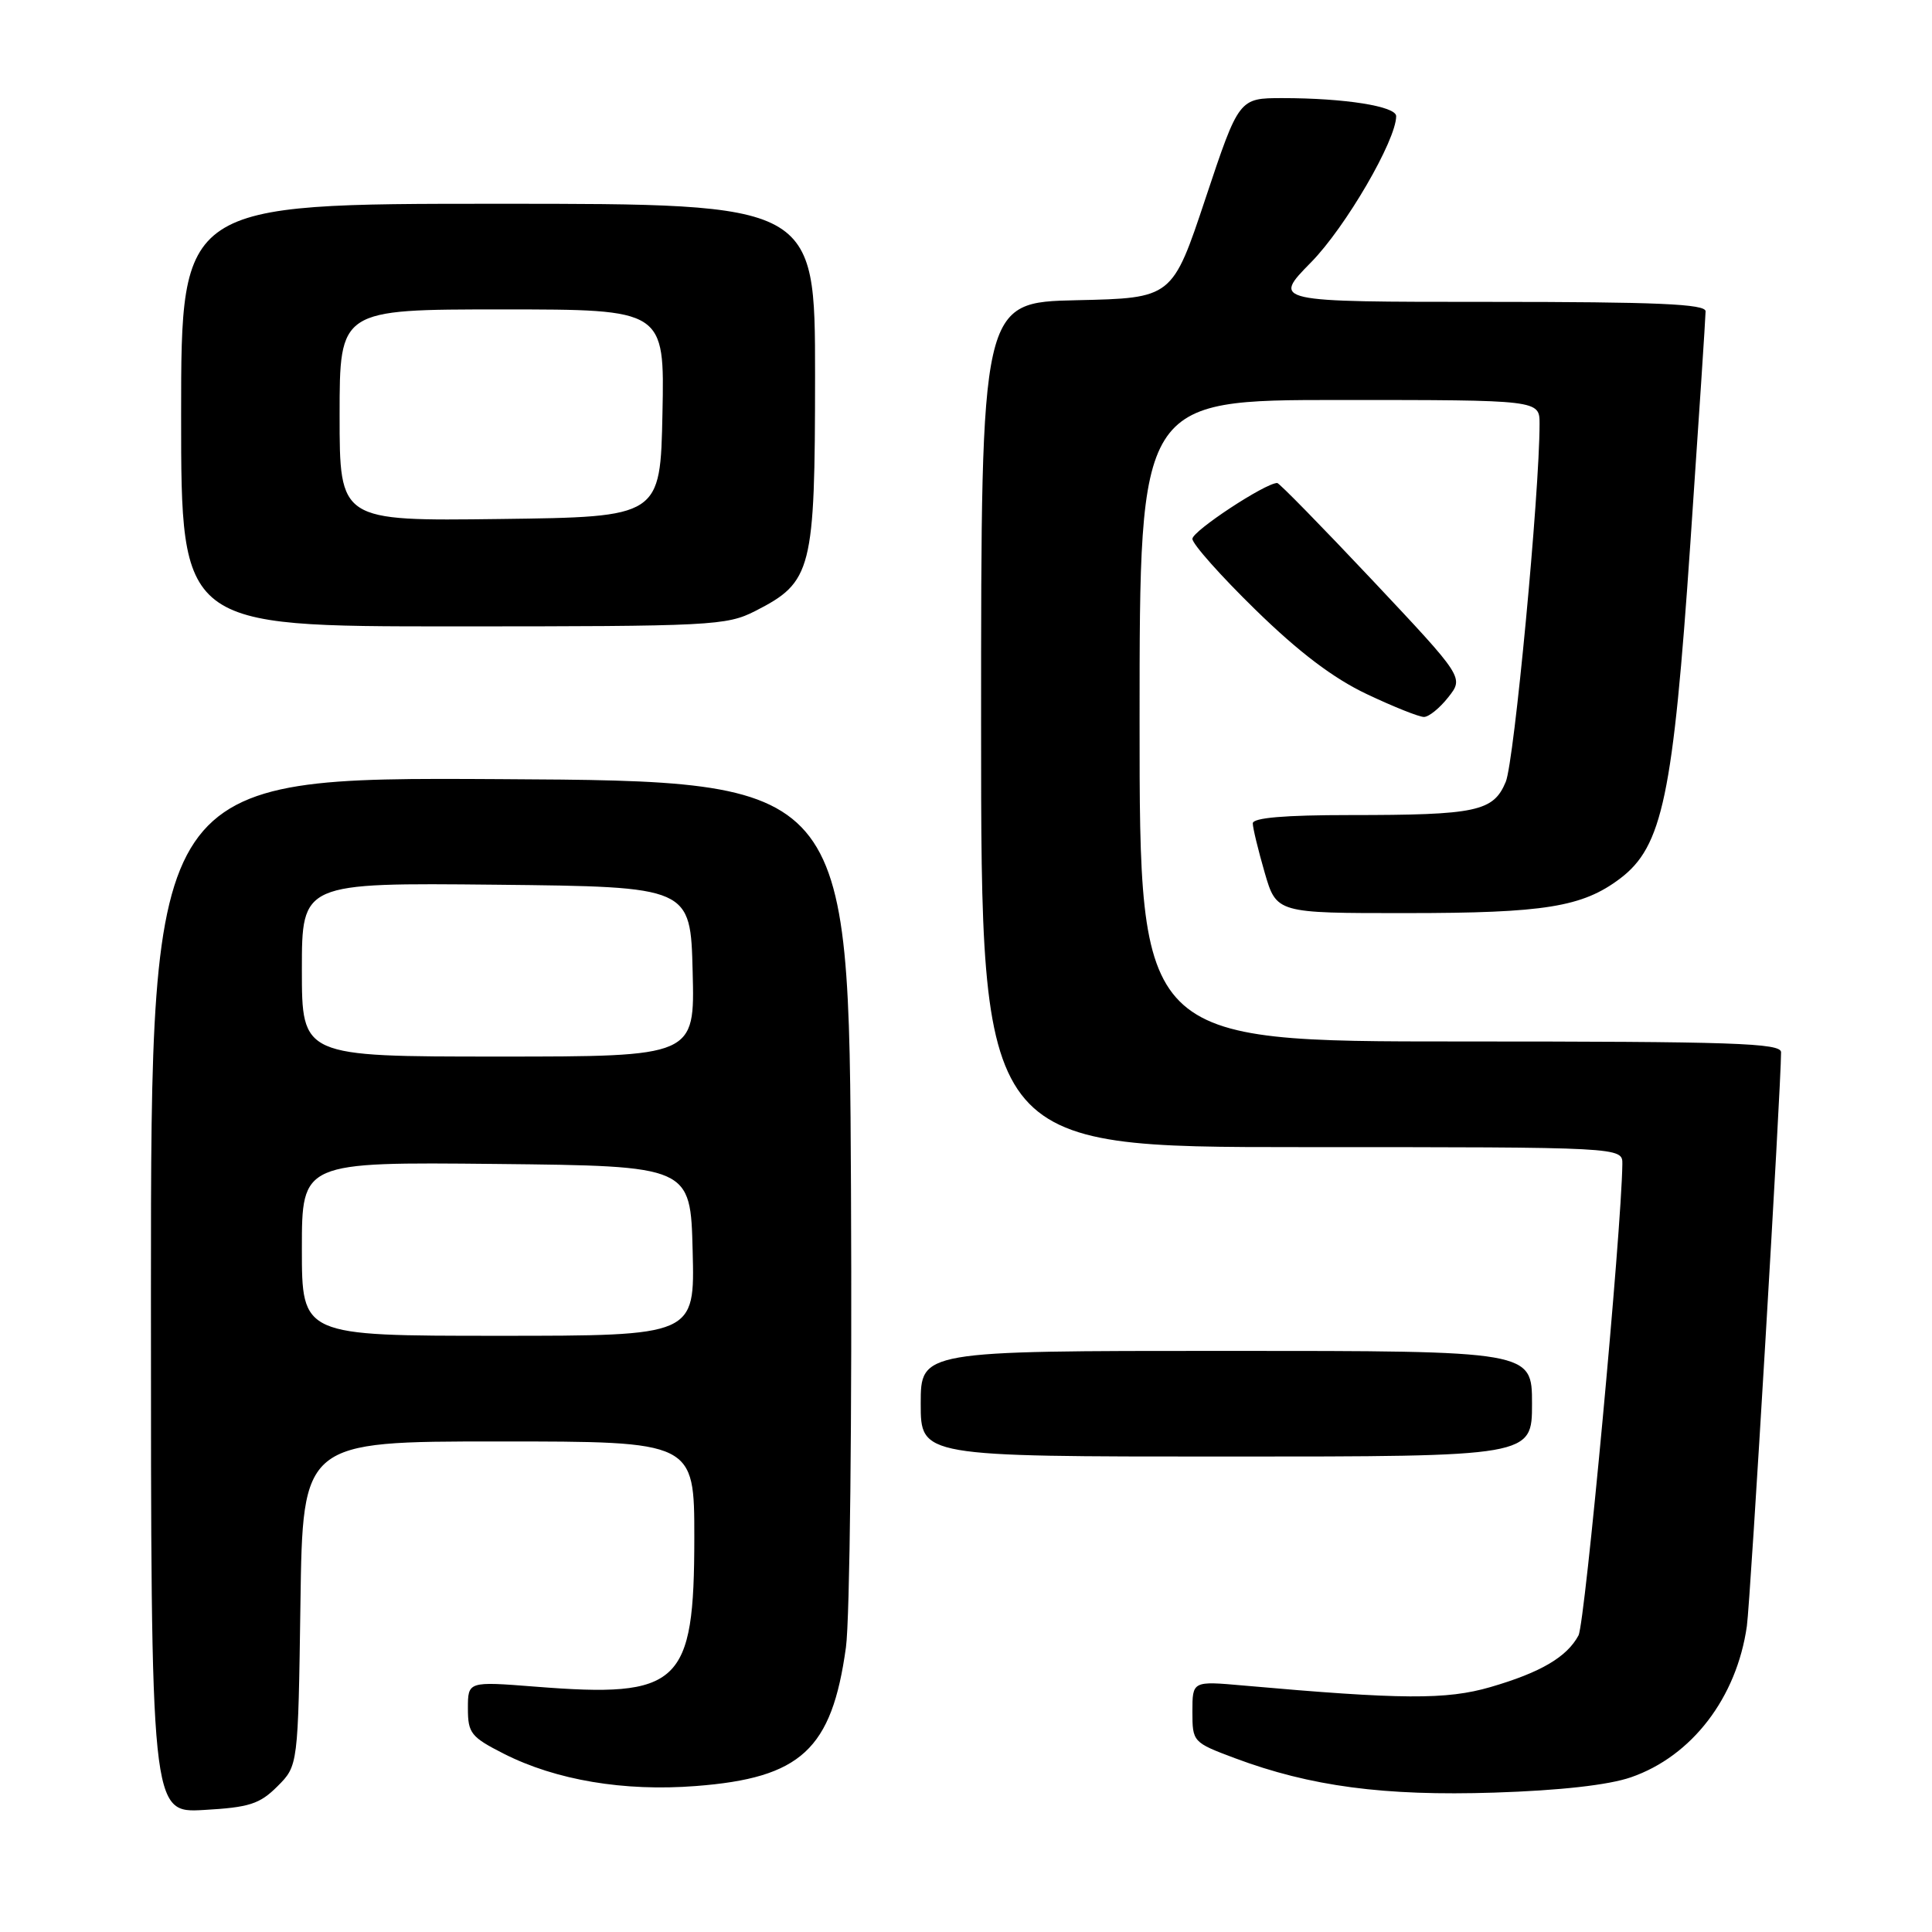 <?xml version="1.0" encoding="UTF-8" standalone="no"?>
<!DOCTYPE svg PUBLIC "-//W3C//DTD SVG 1.1//EN" "http://www.w3.org/Graphics/SVG/1.1/DTD/svg11.dtd" >
<svg xmlns="http://www.w3.org/2000/svg" xmlns:xlink="http://www.w3.org/1999/xlink" version="1.1" viewBox="0 0 256 256">
 <g >
 <path fill="currentColor"
d=" M 36.76 236.70 C 39.50 233.96 39.50 233.96 39.81 212.48 C 40.11 191.00 40.11 191.00 66.06 191.00 C 92.00 191.00 92.00 191.00 92.00 203.75 C 91.99 223.27 90.13 225.01 70.93 223.49 C 62.00 222.79 62.00 222.79 62.00 226.38 C 62.00 229.66 62.41 230.17 66.78 232.39 C 73.67 235.88 82.68 237.40 92.19 236.66 C 106.15 235.59 110.22 231.82 112.09 218.29 C 112.61 214.55 112.91 187.26 112.76 157.50 C 112.50 103.50 112.50 103.50 66.25 103.24 C 20.00 102.98 20.00 102.98 20.00 171.60 C 20.00 240.23 20.00 240.23 27.01 239.83 C 33.03 239.49 34.41 239.05 36.76 236.70 Z  M 216.11 235.50 C 224.18 232.71 230.12 224.96 231.47 215.46 C 231.94 212.17 236.00 143.98 236.00 139.43 C 236.00 138.21 229.71 138.00 193.50 138.00 C 151.00 138.00 151.00 138.00 151.00 95.50 C 151.00 53.00 151.00 53.00 177.50 53.00 C 204.00 53.00 204.00 53.00 204.00 56.16 C 204.00 65.31 200.64 100.93 199.52 103.60 C 197.88 107.53 195.67 108.00 178.88 108.00 C 170.21 108.00 166.00 108.36 166.00 109.10 C 166.00 109.70 166.71 112.62 167.57 115.60 C 169.14 121.00 169.14 121.00 186.32 120.99 C 204.69 120.99 209.67 120.18 214.66 116.42 C 220.29 112.17 221.69 105.50 223.98 72.00 C 225.09 55.77 226.00 41.94 226.00 41.25 C 226.00 40.28 219.59 40.00 197.28 40.00 C 168.57 40.00 168.57 40.00 173.73 34.75 C 178.29 30.11 185.00 18.58 185.00 15.39 C 185.00 14.08 178.16 13.00 169.94 13.00 C 164.17 13.00 164.17 13.00 159.75 26.25 C 155.34 39.50 155.34 39.50 142.67 39.78 C 130.00 40.06 130.00 40.06 130.00 96.03 C 130.00 152.00 130.00 152.00 172.50 152.00 C 215.00 152.00 215.00 152.00 214.97 154.25 C 214.86 163.09 210.03 215.08 209.16 216.70 C 207.62 219.57 204.15 221.61 197.48 223.55 C 191.65 225.24 185.81 225.21 164.75 223.34 C 158.00 222.74 158.00 222.74 158.00 226.80 C 158.00 230.81 158.06 230.88 163.61 232.96 C 173.63 236.71 183.38 238.00 198.00 237.53 C 206.69 237.25 213.14 236.53 216.11 235.50 Z  M 203.00 186.00 C 203.00 179.00 203.00 179.00 162.50 179.00 C 122.00 179.00 122.00 179.00 122.00 186.00 C 122.00 193.00 122.00 193.00 162.50 193.00 C 203.00 193.00 203.00 193.00 203.00 186.00 Z  M 191.91 92.38 C 193.97 89.77 193.97 89.77 181.85 76.88 C 175.18 69.80 169.51 64.00 169.24 64.00 C 167.66 64.00 158.00 70.36 158.00 71.40 C 158.00 72.08 161.76 76.31 166.35 80.79 C 172.11 86.42 176.68 89.88 181.10 91.97 C 184.62 93.64 188.03 95.00 188.68 95.00 C 189.33 95.00 190.78 93.82 191.91 92.38 Z  M 100.08 80.96 C 107.61 77.12 107.99 75.60 108.00 49.75 C 108.00 27.00 108.00 27.00 66.00 27.00 C 24.00 27.00 24.00 27.00 24.00 55.00 C 24.00 83.00 24.00 83.00 60.04 83.00 C 94.34 83.00 96.27 82.90 100.08 80.96 Z  M 40.00 165.48 C 40.00 153.97 40.00 153.97 65.75 154.23 C 91.50 154.50 91.50 154.50 91.78 165.75 C 92.07 177.00 92.07 177.00 66.03 177.00 C 40.00 177.00 40.00 177.00 40.00 165.48 Z  M 40.00 128.48 C 40.00 116.97 40.00 116.97 65.75 117.23 C 91.50 117.50 91.50 117.50 91.78 128.75 C 92.07 140.00 92.07 140.00 66.03 140.00 C 40.00 140.00 40.00 140.00 40.00 128.48 Z  M 45.00 55.02 C 45.00 41.00 45.00 41.00 66.53 41.00 C 88.06 41.00 88.06 41.00 87.78 54.75 C 87.50 68.50 87.50 68.50 66.25 68.77 C 45.00 69.04 45.00 69.04 45.00 55.02 Z "/>
</g>
</svg>